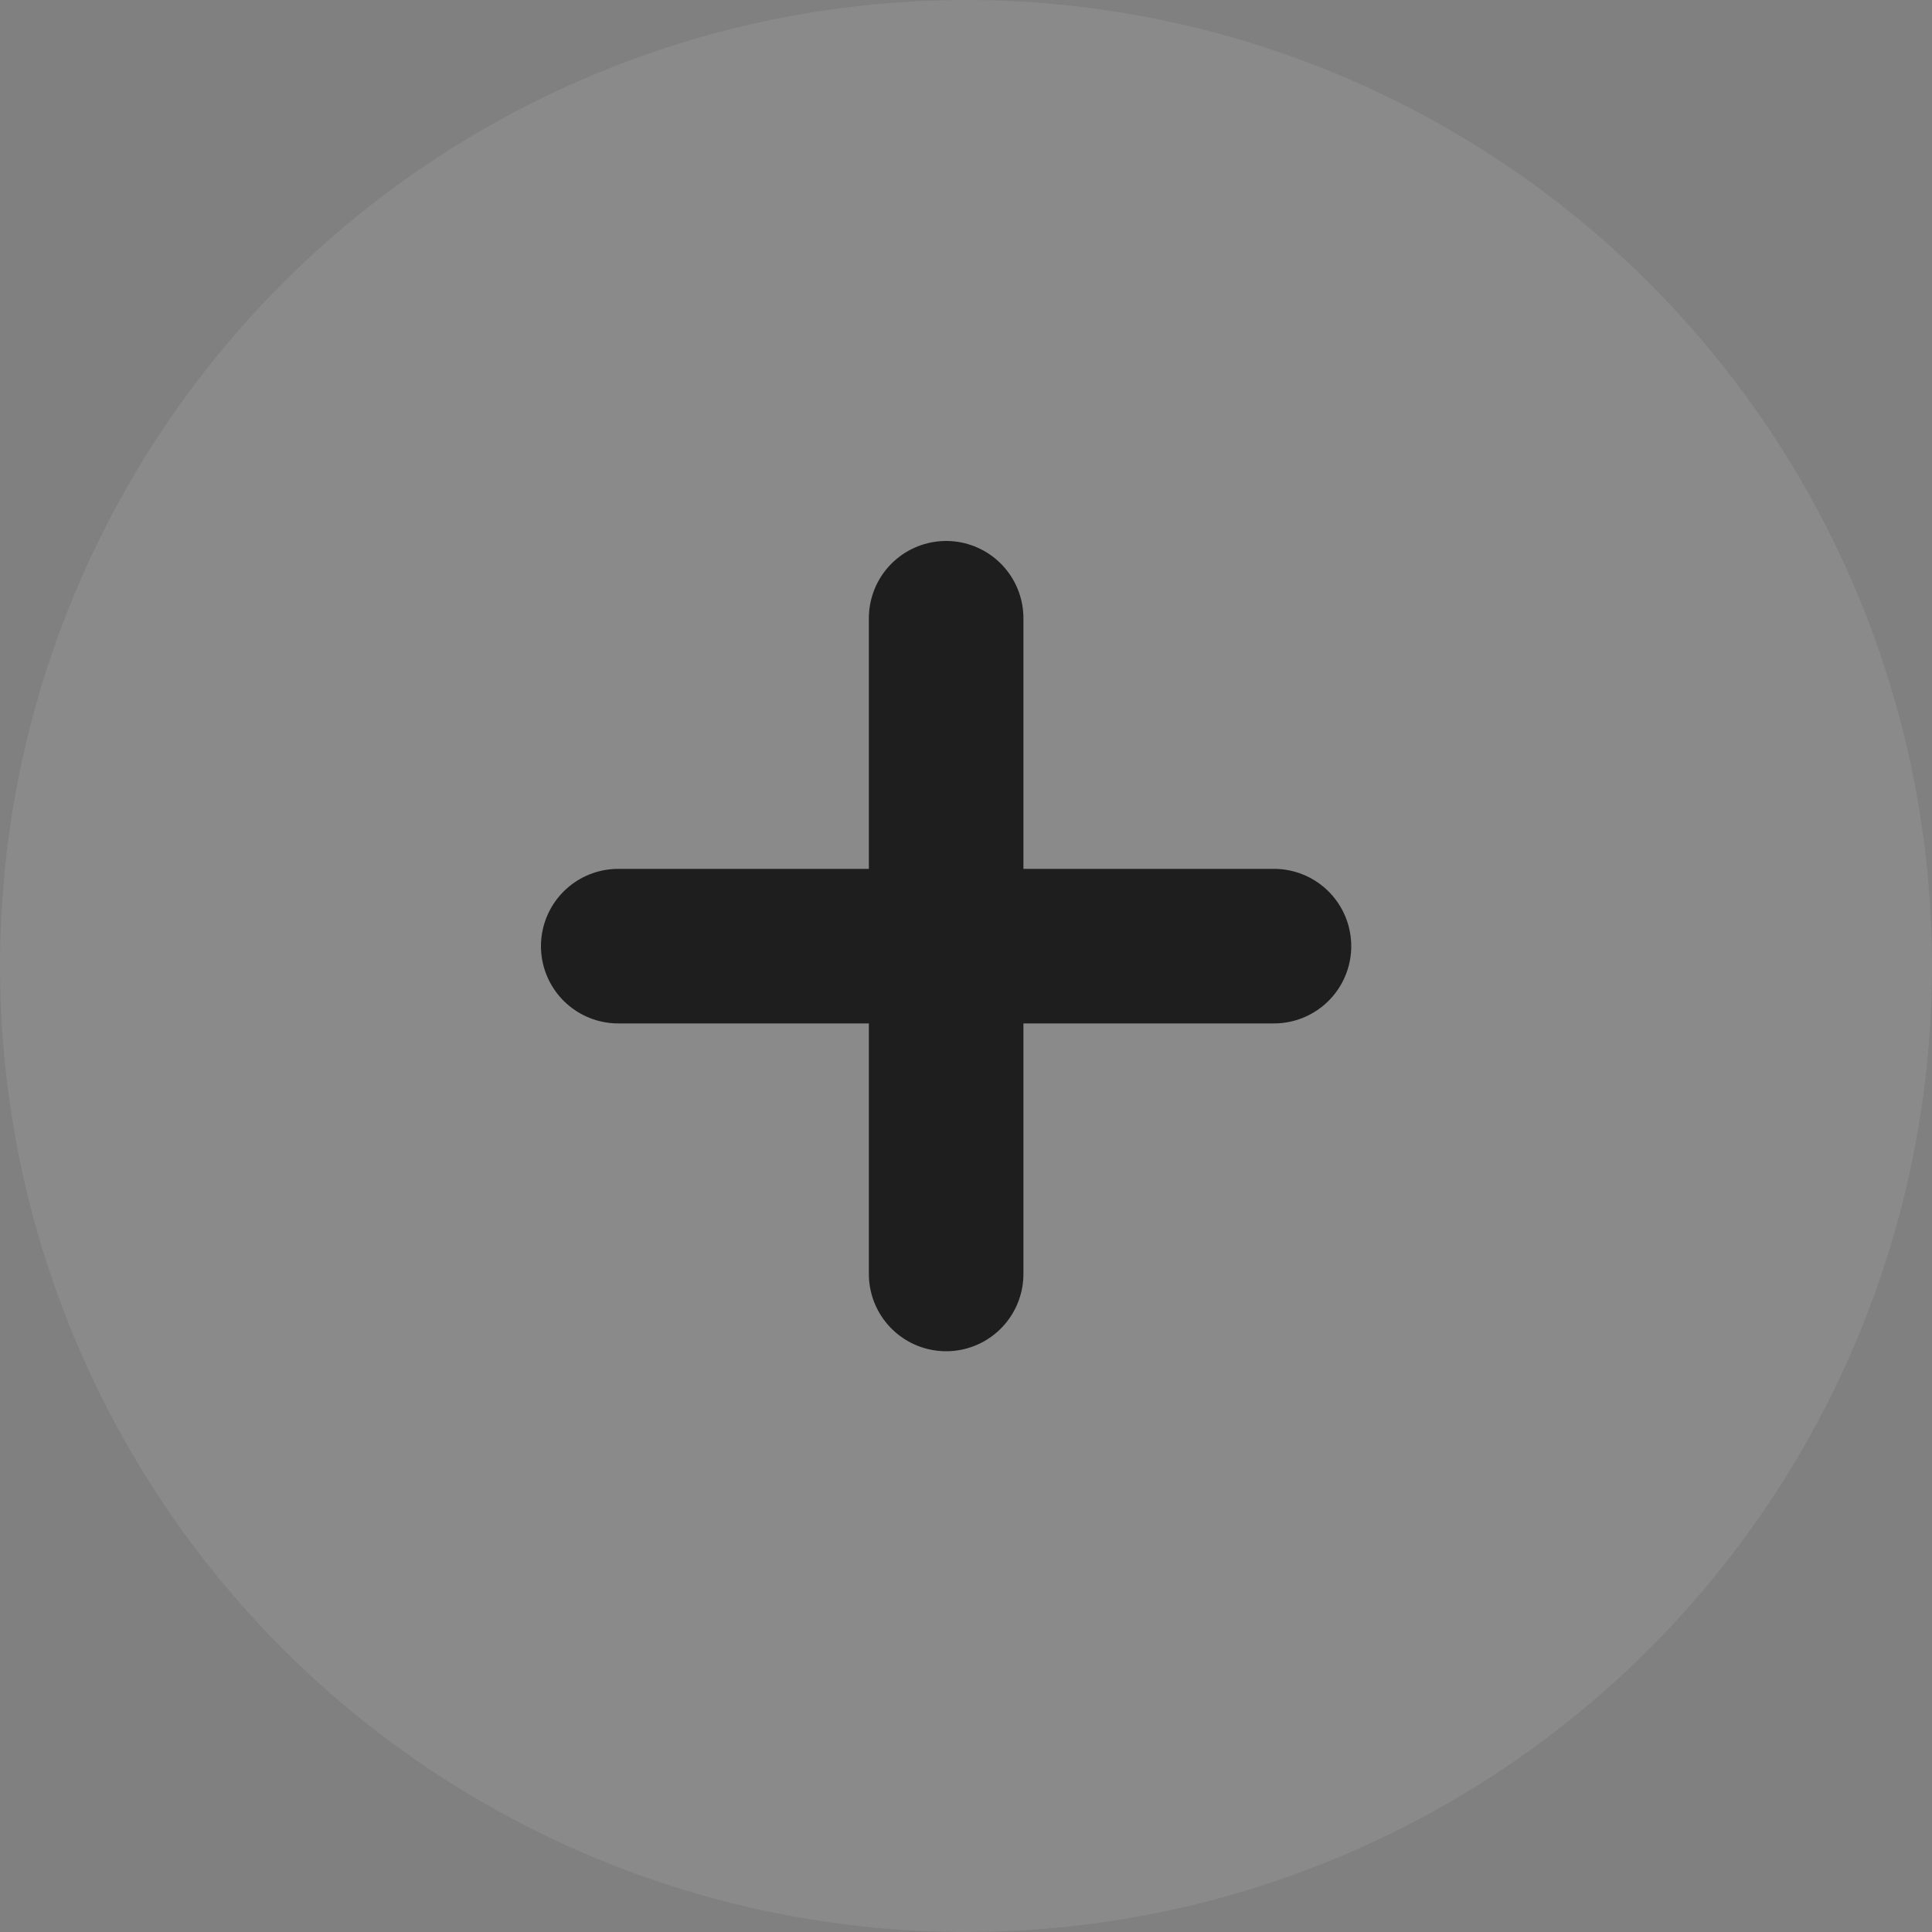 <svg width="25" height="25" viewBox="0 0 25 25" fill="none" xmlns="http://www.w3.org/2000/svg">
<rect x="0" y="0" width="25" height="25" fill="#808080" stroke="none"/>
<circle cx="12.5" cy="12.5" r="12.5" transform="matrix(-1 0 0 1 25 0)" fill="white" fill-opacity="0.08"/>
<path d="M16.485 12.243H8" stroke="#1E1E1E" stroke-width="2" stroke-linecap="round" stroke-linejoin="round"/>
<path d="M12.243 8V16.485" stroke="#1E1E1E" stroke-width="2" stroke-linecap="round" stroke-linejoin="round"/>
</svg>
